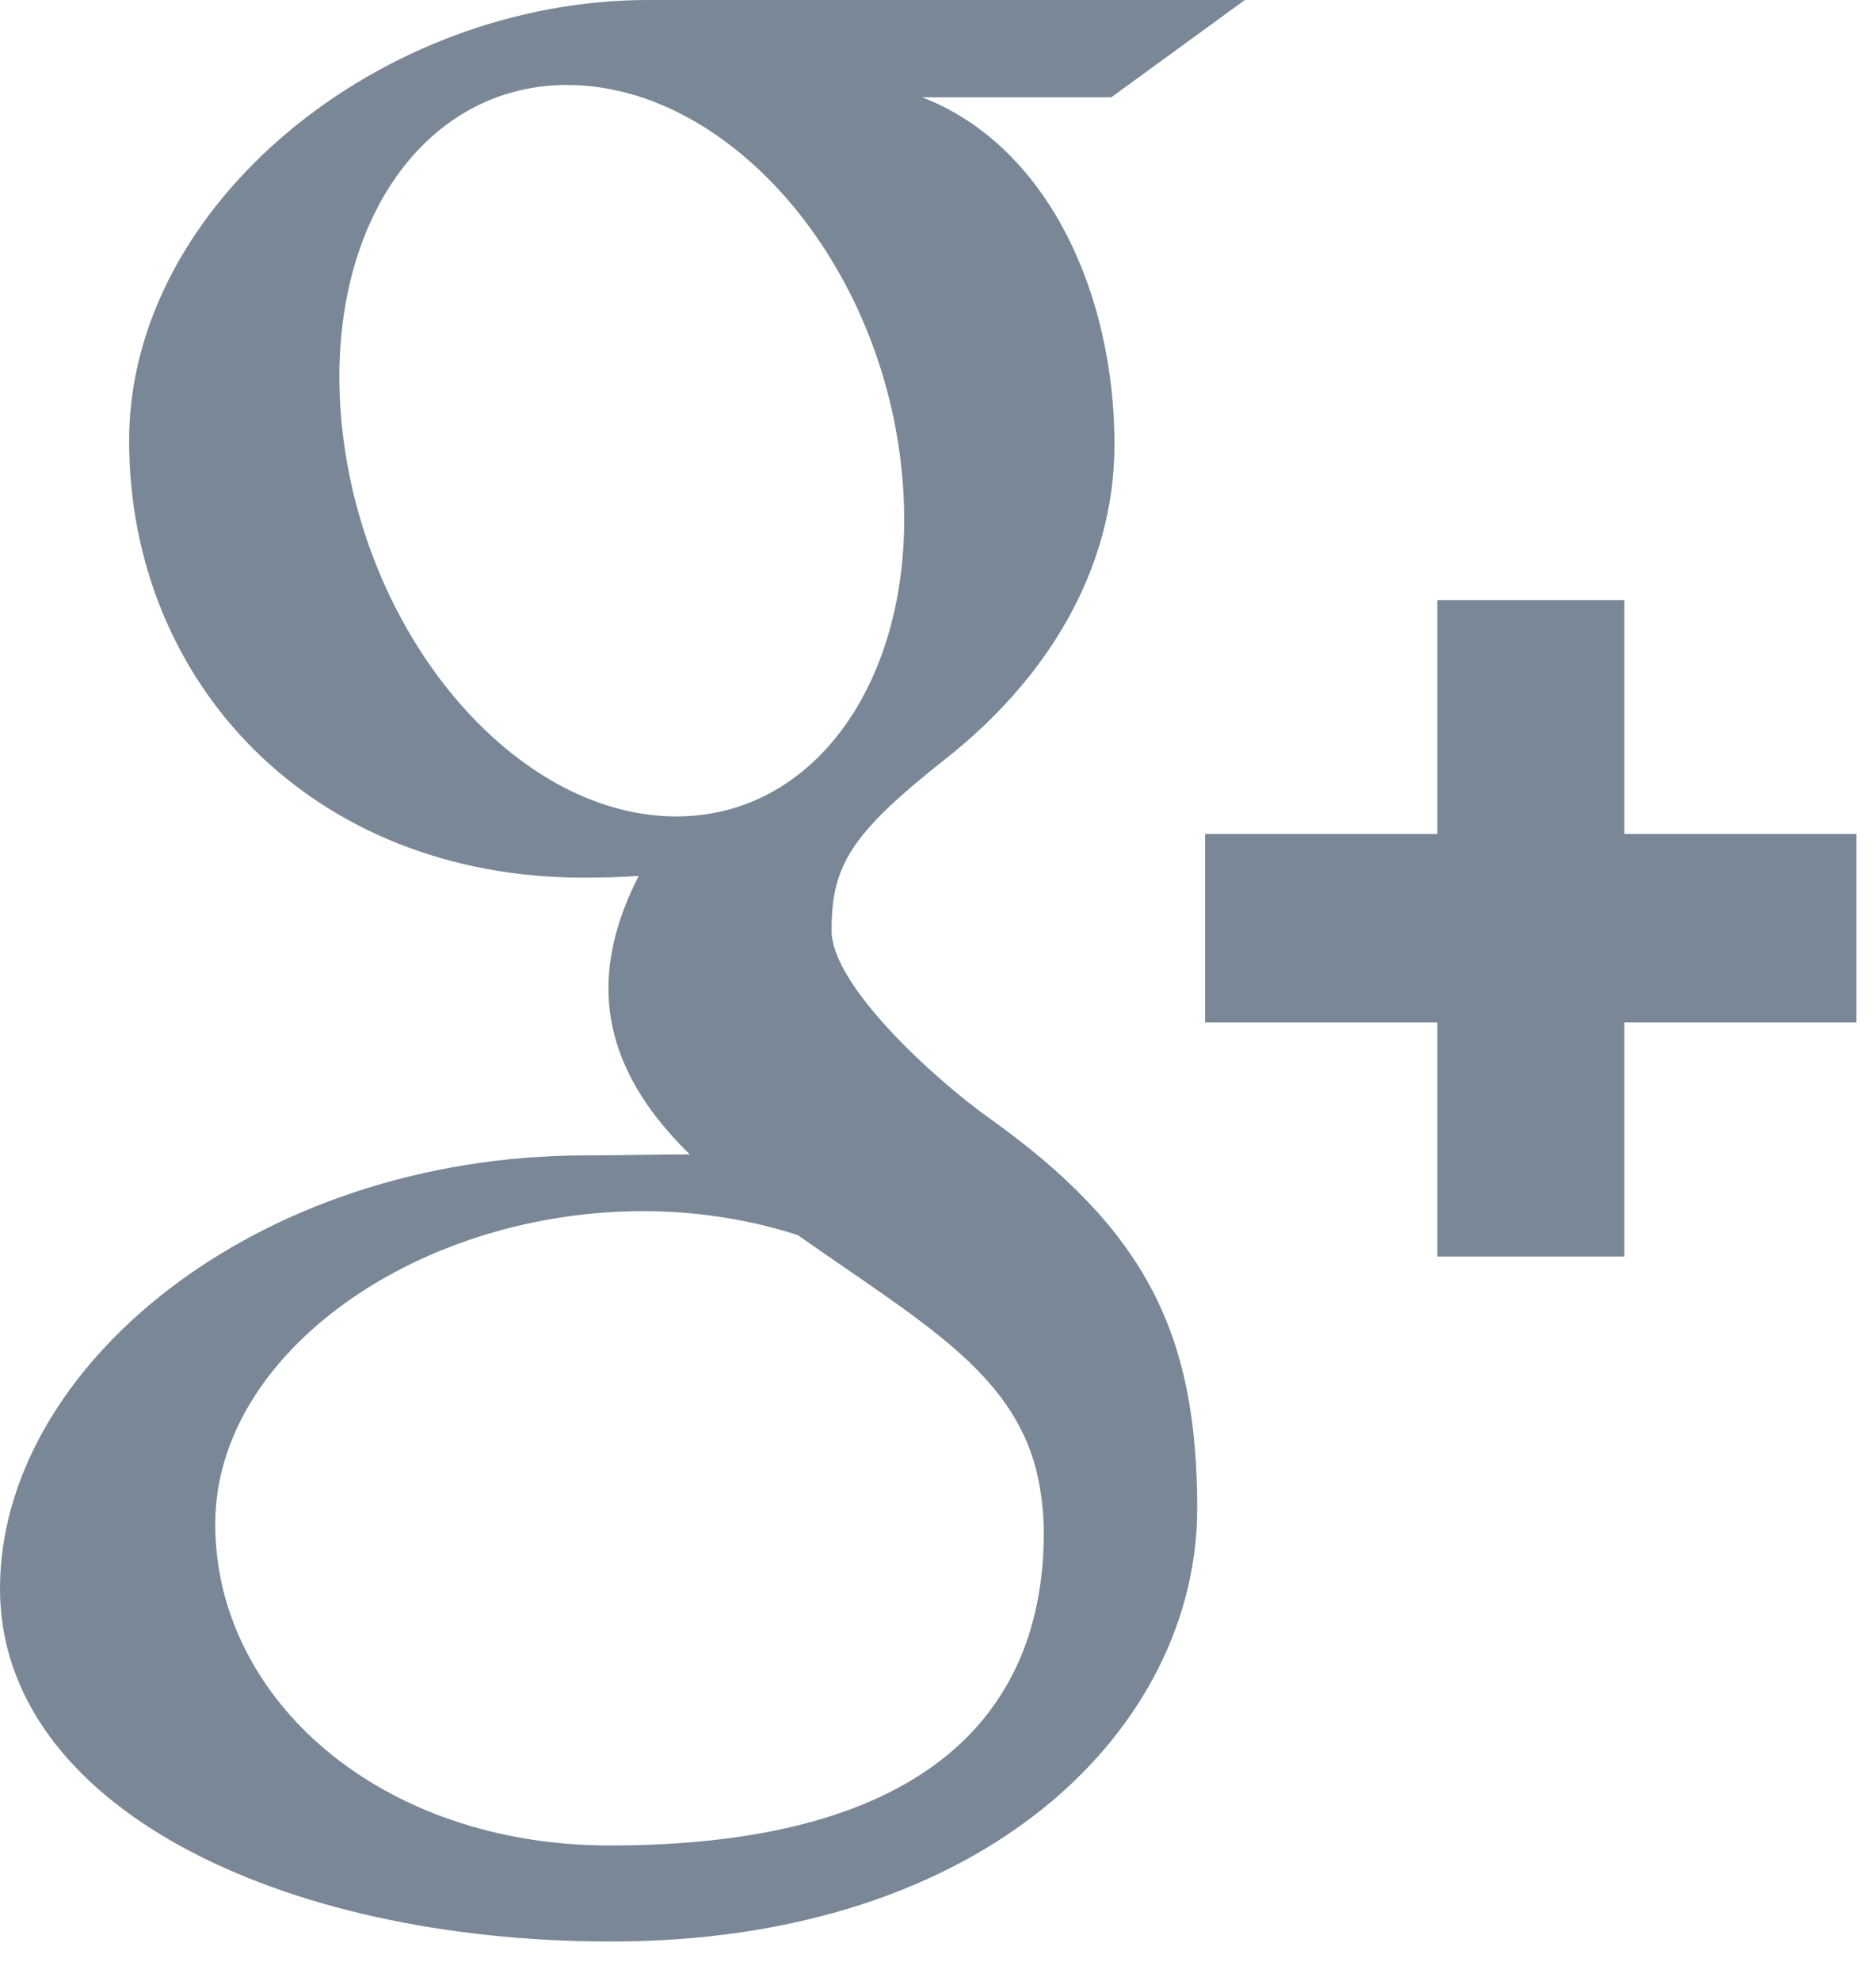<?xml version="1.0" encoding="UTF-8"?>
<svg width="18px" height="19px" viewBox="0 0 18 19" version="1.1" xmlns="http://www.w3.org/2000/svg" xmlns:xlink="http://www.w3.org/1999/xlink">
    <!-- Generator: Sketch 41.2 (35397) - http://www.bohemiancoding.com/sketch -->
    <title>Google + icons small white</title>
    <desc>Created with Sketch.</desc>
    <defs></defs>
    <g id="Pages" stroke="none" stroke-width="1" fill="none" fill-rule="evenodd">
        <g id="Multiasset-Product-page" transform="translate(-1009, -3547)" fill="#798796">
            <g id="Group-4" transform="translate(0, 3060)">
                <path d="M1014.85,504.701 C1012.651,504.701 1011.065,503.3 1011.065,501.617 C1011.065,499.967 1013.034,498.593 1015.231,498.617 C1015.743,498.624 1016.221,498.706 1016.655,498.847 C1017.847,499.683 1018.703,500.155 1018.945,501.108 C1018.99,501.302 1019.015,501.499 1019.015,501.702 C1019.015,503.386 1017.938,504.701 1014.85,504.701 M1015.427,494.83 C1013.952,494.785 1012.55,493.168 1012.296,491.216 C1012.042,489.265 1013.031,487.772 1014.505,487.816 C1015.979,487.861 1017.382,489.425 1017.636,491.377 C1017.89,493.329 1016.902,494.875 1015.427,494.83 M1018.484,497.719 C1017.967,497.35 1016.979,496.453 1016.979,495.926 C1016.979,495.306 1017.154,495.003 1018.076,494.276 C1019.023,493.53 1019.693,492.482 1019.693,491.265 C1019.693,489.813 1019.052,488.399 1017.848,487.933 L1019.663,487.933 L1020.944,487 L1015.219,487 C1012.655,487 1010.239,488.959 1010.239,491.227 C1010.239,493.546 1011.988,495.418 1014.599,495.418 C1014.781,495.418 1014.956,495.414 1015.129,495.401 C1014.961,495.727 1014.838,496.096 1014.838,496.478 C1014.838,497.122 1015.182,497.646 1015.618,498.072 C1015.289,498.072 1014.97,498.082 1014.626,498.082 C1011.447,498.082 1009,500.12 1009,502.237 C1009,504.319 1011.683,505.622 1014.861,505.622 C1018.484,505.622 1020.487,503.551 1020.487,501.467 C1020.487,499.797 1019.997,498.797 1018.484,497.719 M1026.812,494.999 L1024.585,494.999 L1024.585,492.755 L1022.791,492.755 L1022.791,494.999 L1020.563,494.999 L1020.563,496.807 L1022.791,496.807 L1022.791,499.052 L1024.585,499.052 L1024.585,496.807 L1026.812,496.807 L1026.812,494.999" id="Google-+-icons-small-white"></path>
            </g>
        </g>
    </g>
</svg>